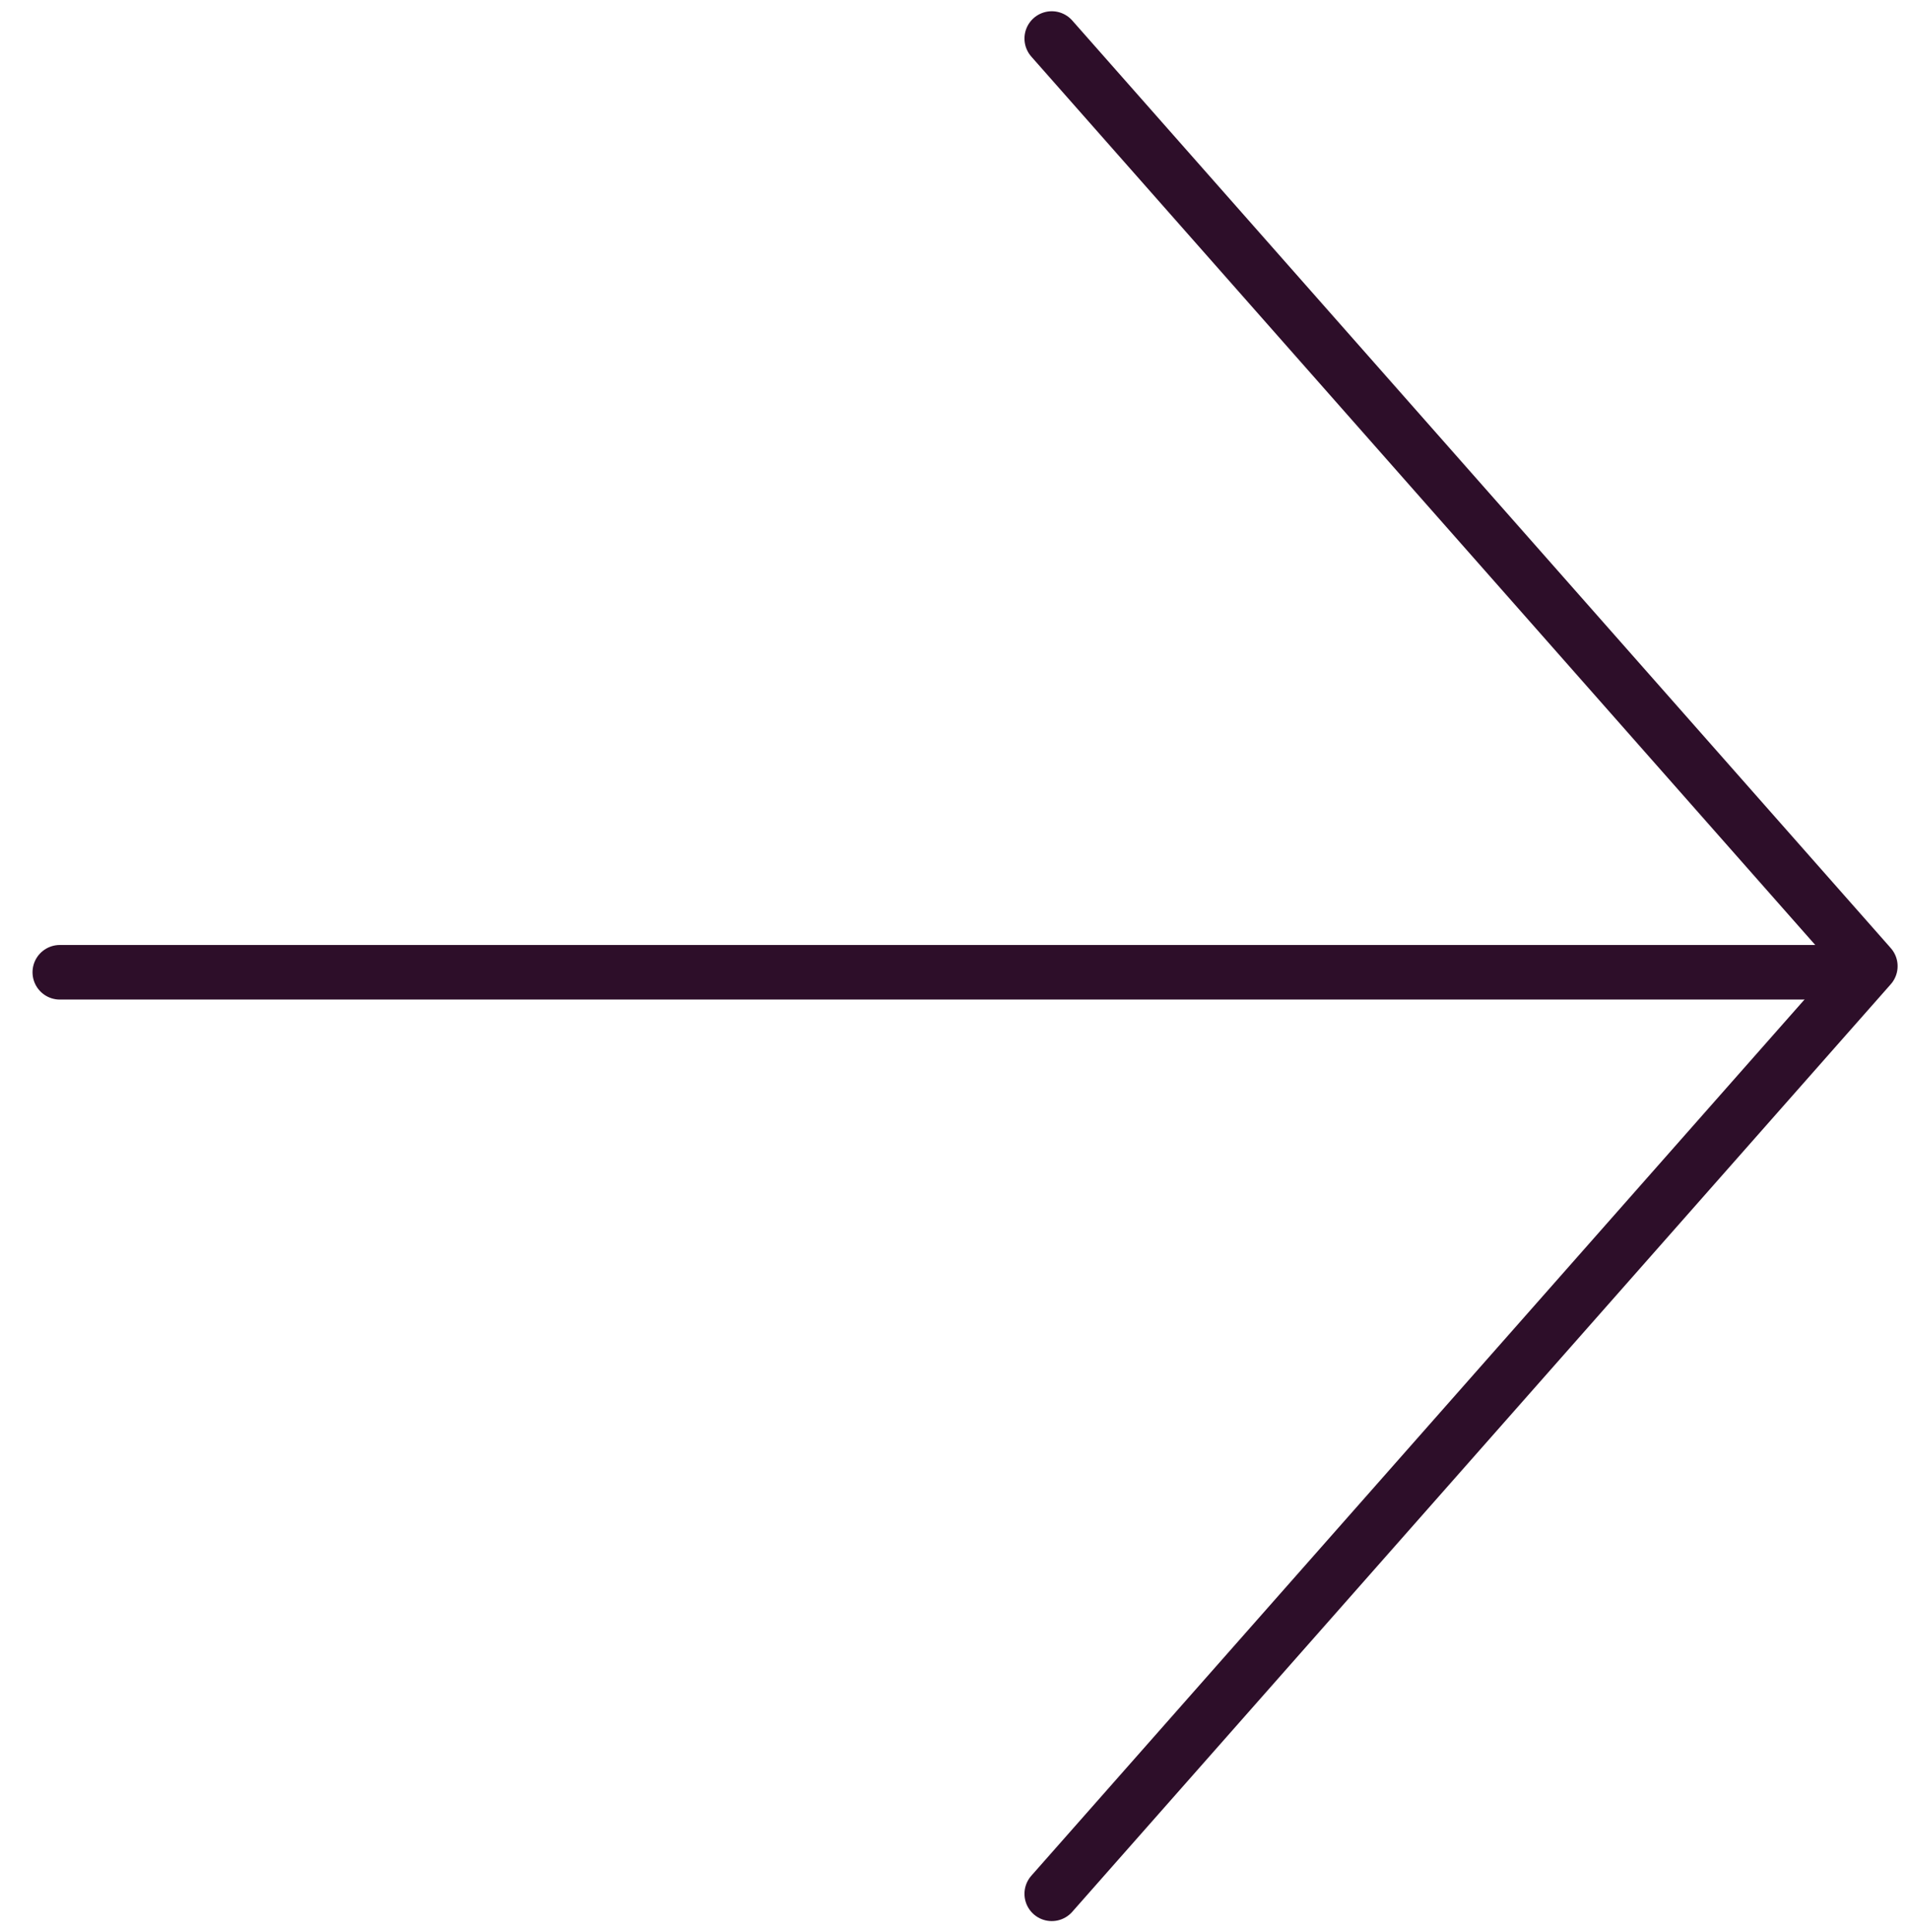 <svg xmlns="http://www.w3.org/2000/svg" width="35" height="35.411" viewBox="0 0 35 35.411"><defs><style>.a,.b,.c{fill:none;}.b,.c{stroke:#2d0e29;stroke-linecap:round;}.b{stroke-linejoin:round;}</style></defs><g transform="translate(1238 684.164) rotate(180)"><rect class="a" width="35" height="35" transform="translate(1203 649)"/><g transform="translate(-1 -1)"><path class="b" d="M15,0,0,17,15,34" transform="translate(1204.727 650.458)"/><g transform="translate(1204.904 667.346)"><line class="c" x1="33" transform="translate(0 0)"/></g></g></g></svg>